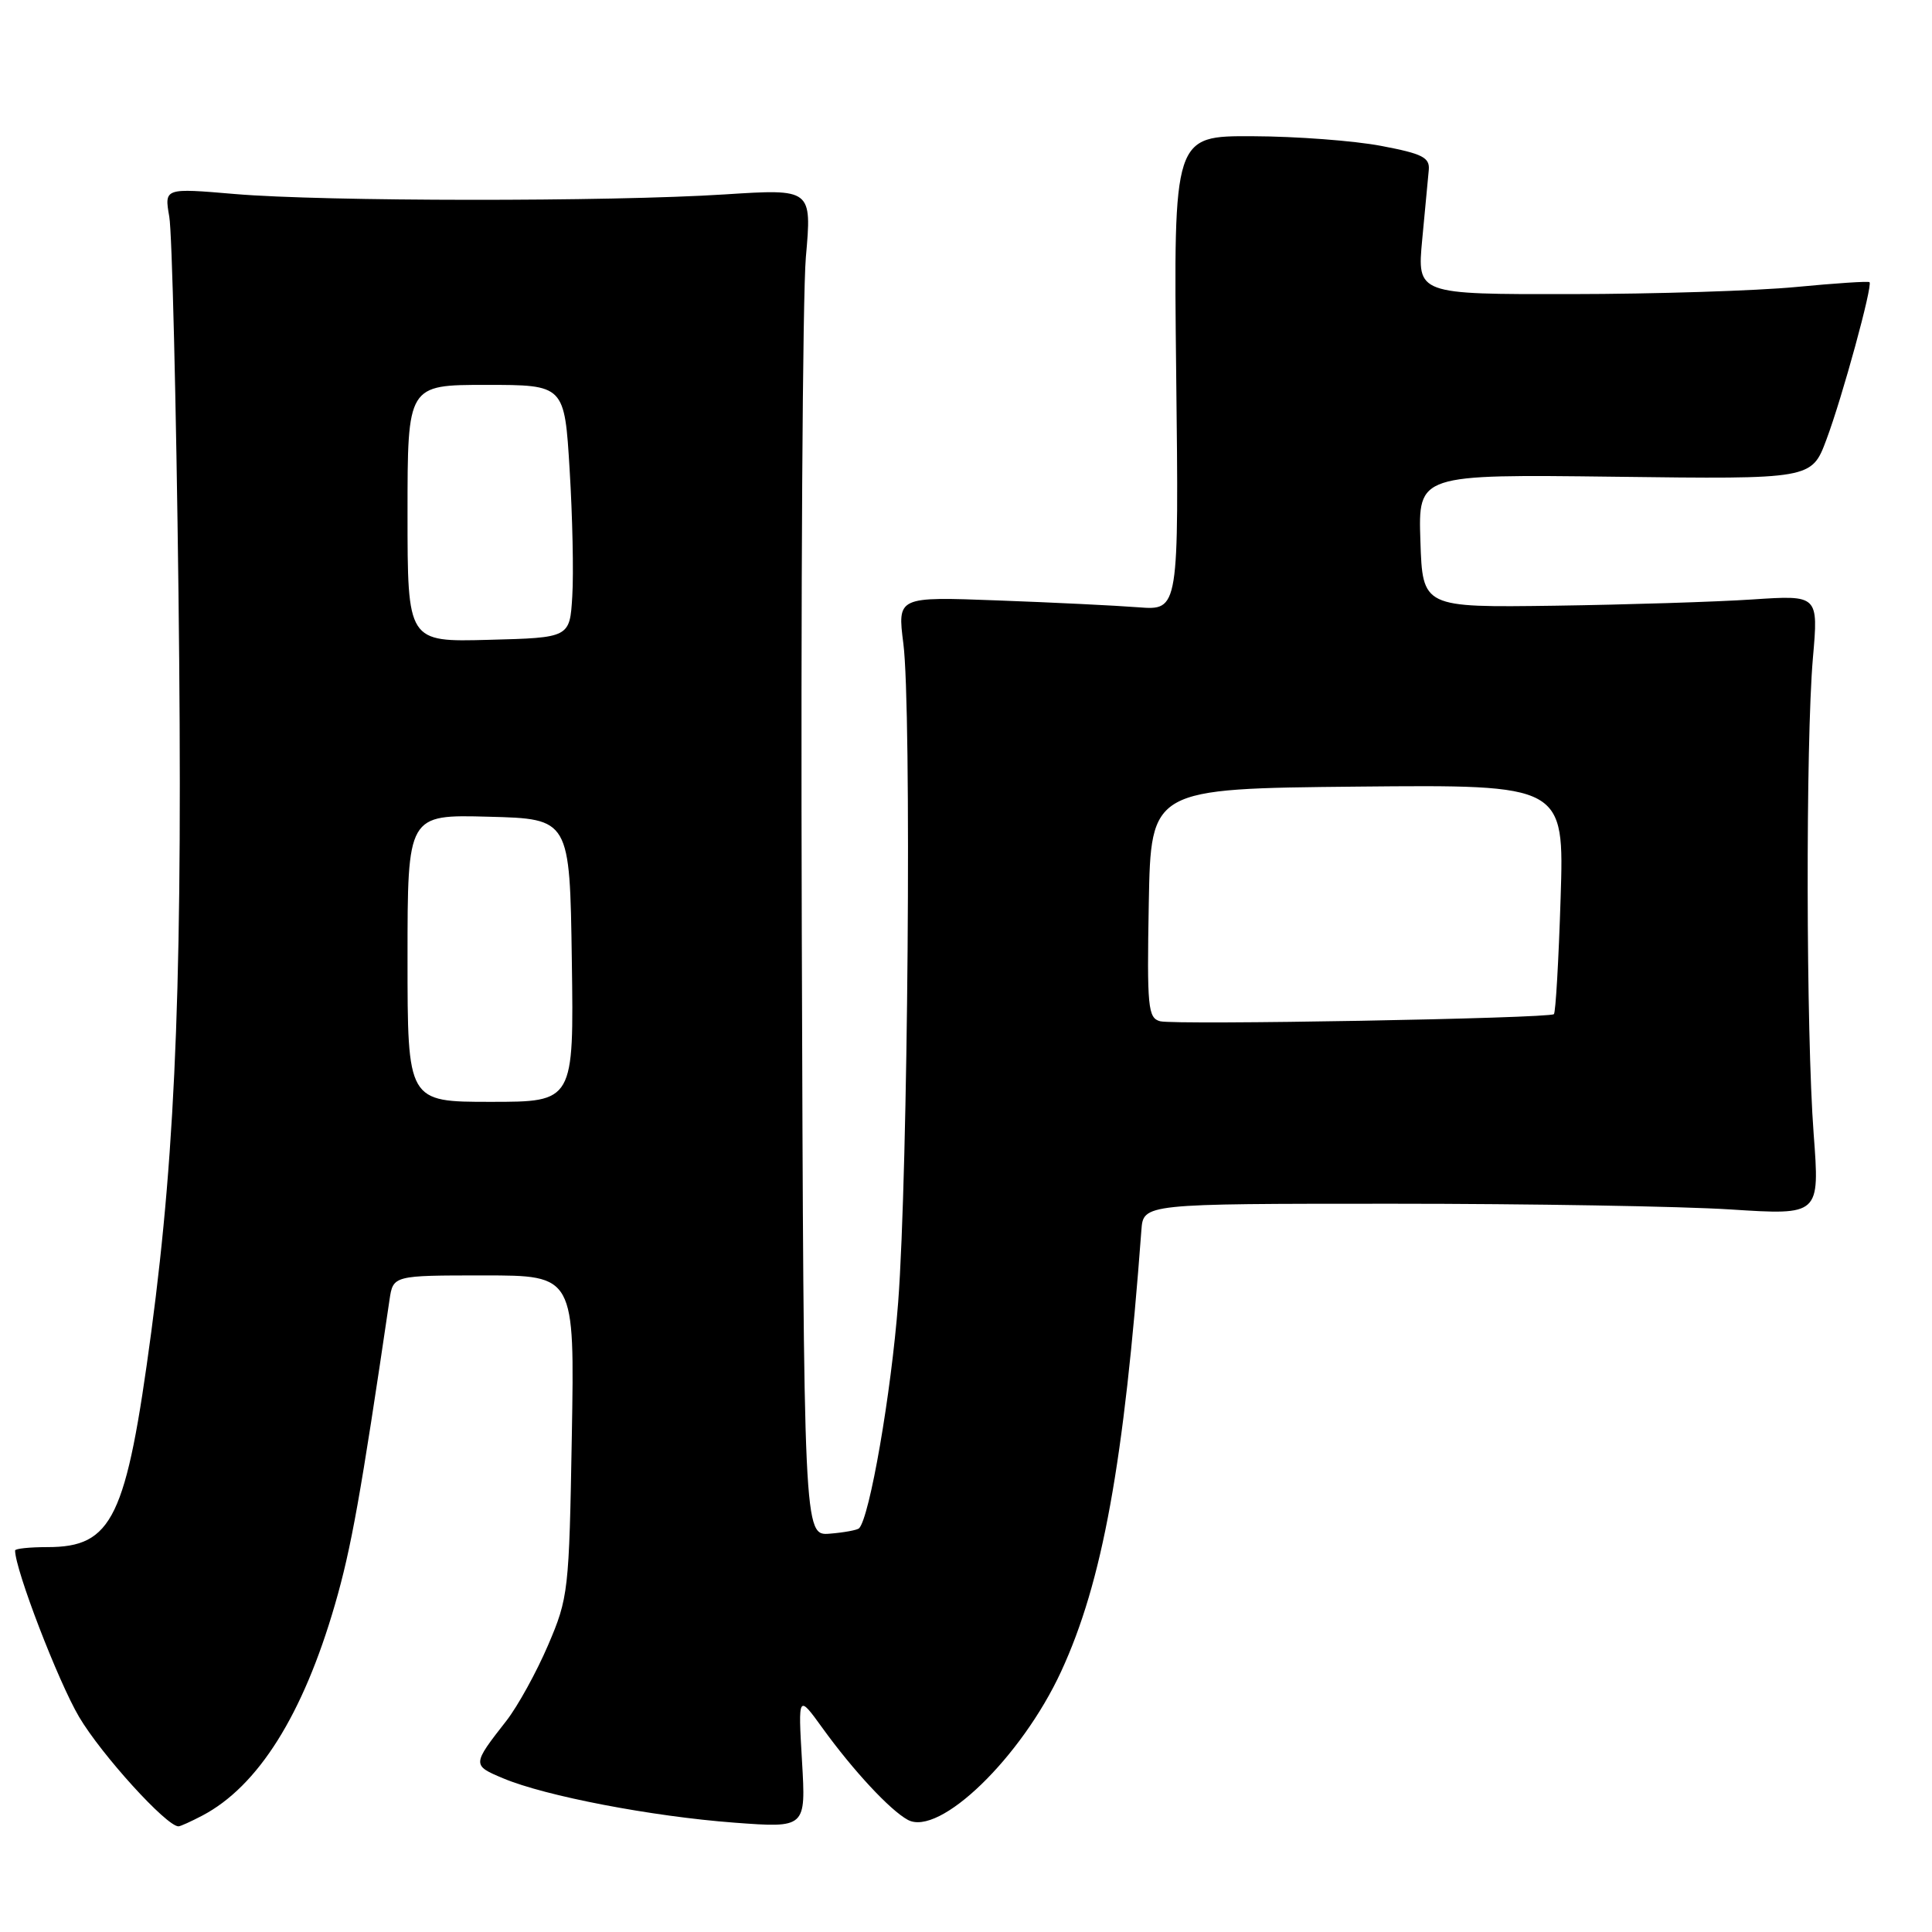 <?xml version="1.0" encoding="UTF-8" standalone="no"?>
<!DOCTYPE svg PUBLIC "-//W3C//DTD SVG 1.1//EN" "http://www.w3.org/Graphics/SVG/1.1/DTD/svg11.dtd" >
<svg xmlns="http://www.w3.org/2000/svg" xmlns:xlink="http://www.w3.org/1999/xlink" version="1.1" viewBox="0 0 256 256">
 <g >
 <path fill="currentColor"
d=" M 26.80 240.58 C 34.19 236.70 40.15 227.23 44.38 212.62 C 46.54 205.18 47.79 198.19 51.61 172.25 C 52.09 169.00 52.09 169.00 64.12 169.00 C 76.14 169.00 76.14 169.00 75.77 190.25 C 75.41 210.86 75.32 211.70 72.62 218.00 C 71.09 221.57 68.61 226.07 67.11 228.00 C 62.54 233.84 62.54 233.91 66.68 235.64 C 72.26 237.99 86.37 240.69 97.28 241.51 C 106.79 242.22 106.79 242.22 106.27 233.36 C 105.75 224.50 105.75 224.50 109.00 229.00 C 113.04 234.59 117.93 239.86 120.29 241.14 C 124.46 243.41 135.34 232.88 140.61 221.47 C 146.08 209.63 148.94 193.90 151.24 163.00 C 151.50 159.50 151.50 159.50 184.50 159.50 C 202.65 159.50 222.82 159.84 229.32 160.26 C 241.13 161.02 241.13 161.02 240.32 150.26 C 239.31 136.94 239.25 98.39 240.22 87.18 C 240.95 78.85 240.95 78.85 232.22 79.43 C 227.43 79.75 215.62 80.12 206.00 80.26 C 188.50 80.50 188.50 80.50 188.21 71.67 C 187.92 62.85 187.92 62.85 213.98 63.17 C 240.05 63.50 240.05 63.50 242.01 58.25 C 244.13 52.59 248.16 37.83 247.72 37.39 C 247.57 37.24 243.18 37.53 237.97 38.03 C 232.76 38.53 219.33 38.96 208.13 38.97 C 187.77 39.00 187.77 39.00 188.45 31.75 C 188.82 27.76 189.21 23.61 189.32 22.53 C 189.47 20.87 188.50 20.37 183.00 19.33 C 179.43 18.65 171.78 18.07 166.00 18.05 C 155.50 18.00 155.50 18.00 155.85 49.44 C 156.21 80.88 156.21 80.88 150.85 80.47 C 147.91 80.24 139.52 79.83 132.20 79.56 C 118.91 79.06 118.91 79.06 119.70 85.28 C 120.81 93.92 120.32 155.48 119.01 172.58 C 118.09 184.63 115.23 201.10 113.83 202.51 C 113.59 202.74 111.84 203.07 109.95 203.22 C 106.50 203.50 106.50 203.50 106.24 123.34 C 106.10 79.25 106.35 39.09 106.78 34.09 C 107.58 25.02 107.58 25.02 96.04 25.76 C 80.82 26.74 42.93 26.71 31.14 25.71 C 21.77 24.91 21.77 24.91 22.43 28.71 C 22.80 30.79 23.34 53.21 23.65 78.53 C 24.25 128.05 23.38 151.51 20.04 176.52 C 16.73 201.23 14.91 205.00 6.28 205.00 C 3.92 205.00 2.00 205.20 2.00 205.45 C 2.00 207.97 7.71 222.81 10.48 227.50 C 13.44 232.51 22.06 242.00 23.65 242.00 C 23.90 242.00 25.31 241.36 26.80 240.58 Z  M 54.00 126.97 C 54.00 107.93 54.00 107.93 64.75 108.22 C 75.50 108.50 75.50 108.50 75.77 127.25 C 76.04 146.00 76.04 146.00 65.02 146.00 C 54.00 146.00 54.00 146.00 54.00 126.97 Z  M 153.72 135.32 C 152.11 134.89 151.97 133.49 152.22 119.67 C 152.50 104.50 152.50 104.50 179.89 104.23 C 207.27 103.97 207.27 103.97 206.79 119.00 C 206.53 127.26 206.13 134.18 205.90 134.38 C 205.25 134.95 155.67 135.84 153.72 135.32 Z  M 54.00 68.03 C 54.00 51.00 54.00 51.00 64.40 51.00 C 74.80 51.00 74.80 51.00 75.48 62.25 C 75.86 68.44 76.02 75.97 75.83 79.00 C 75.50 84.50 75.50 84.50 64.75 84.78 C 54.00 85.07 54.00 85.07 54.00 68.03 Z "/>
</g>
</svg>